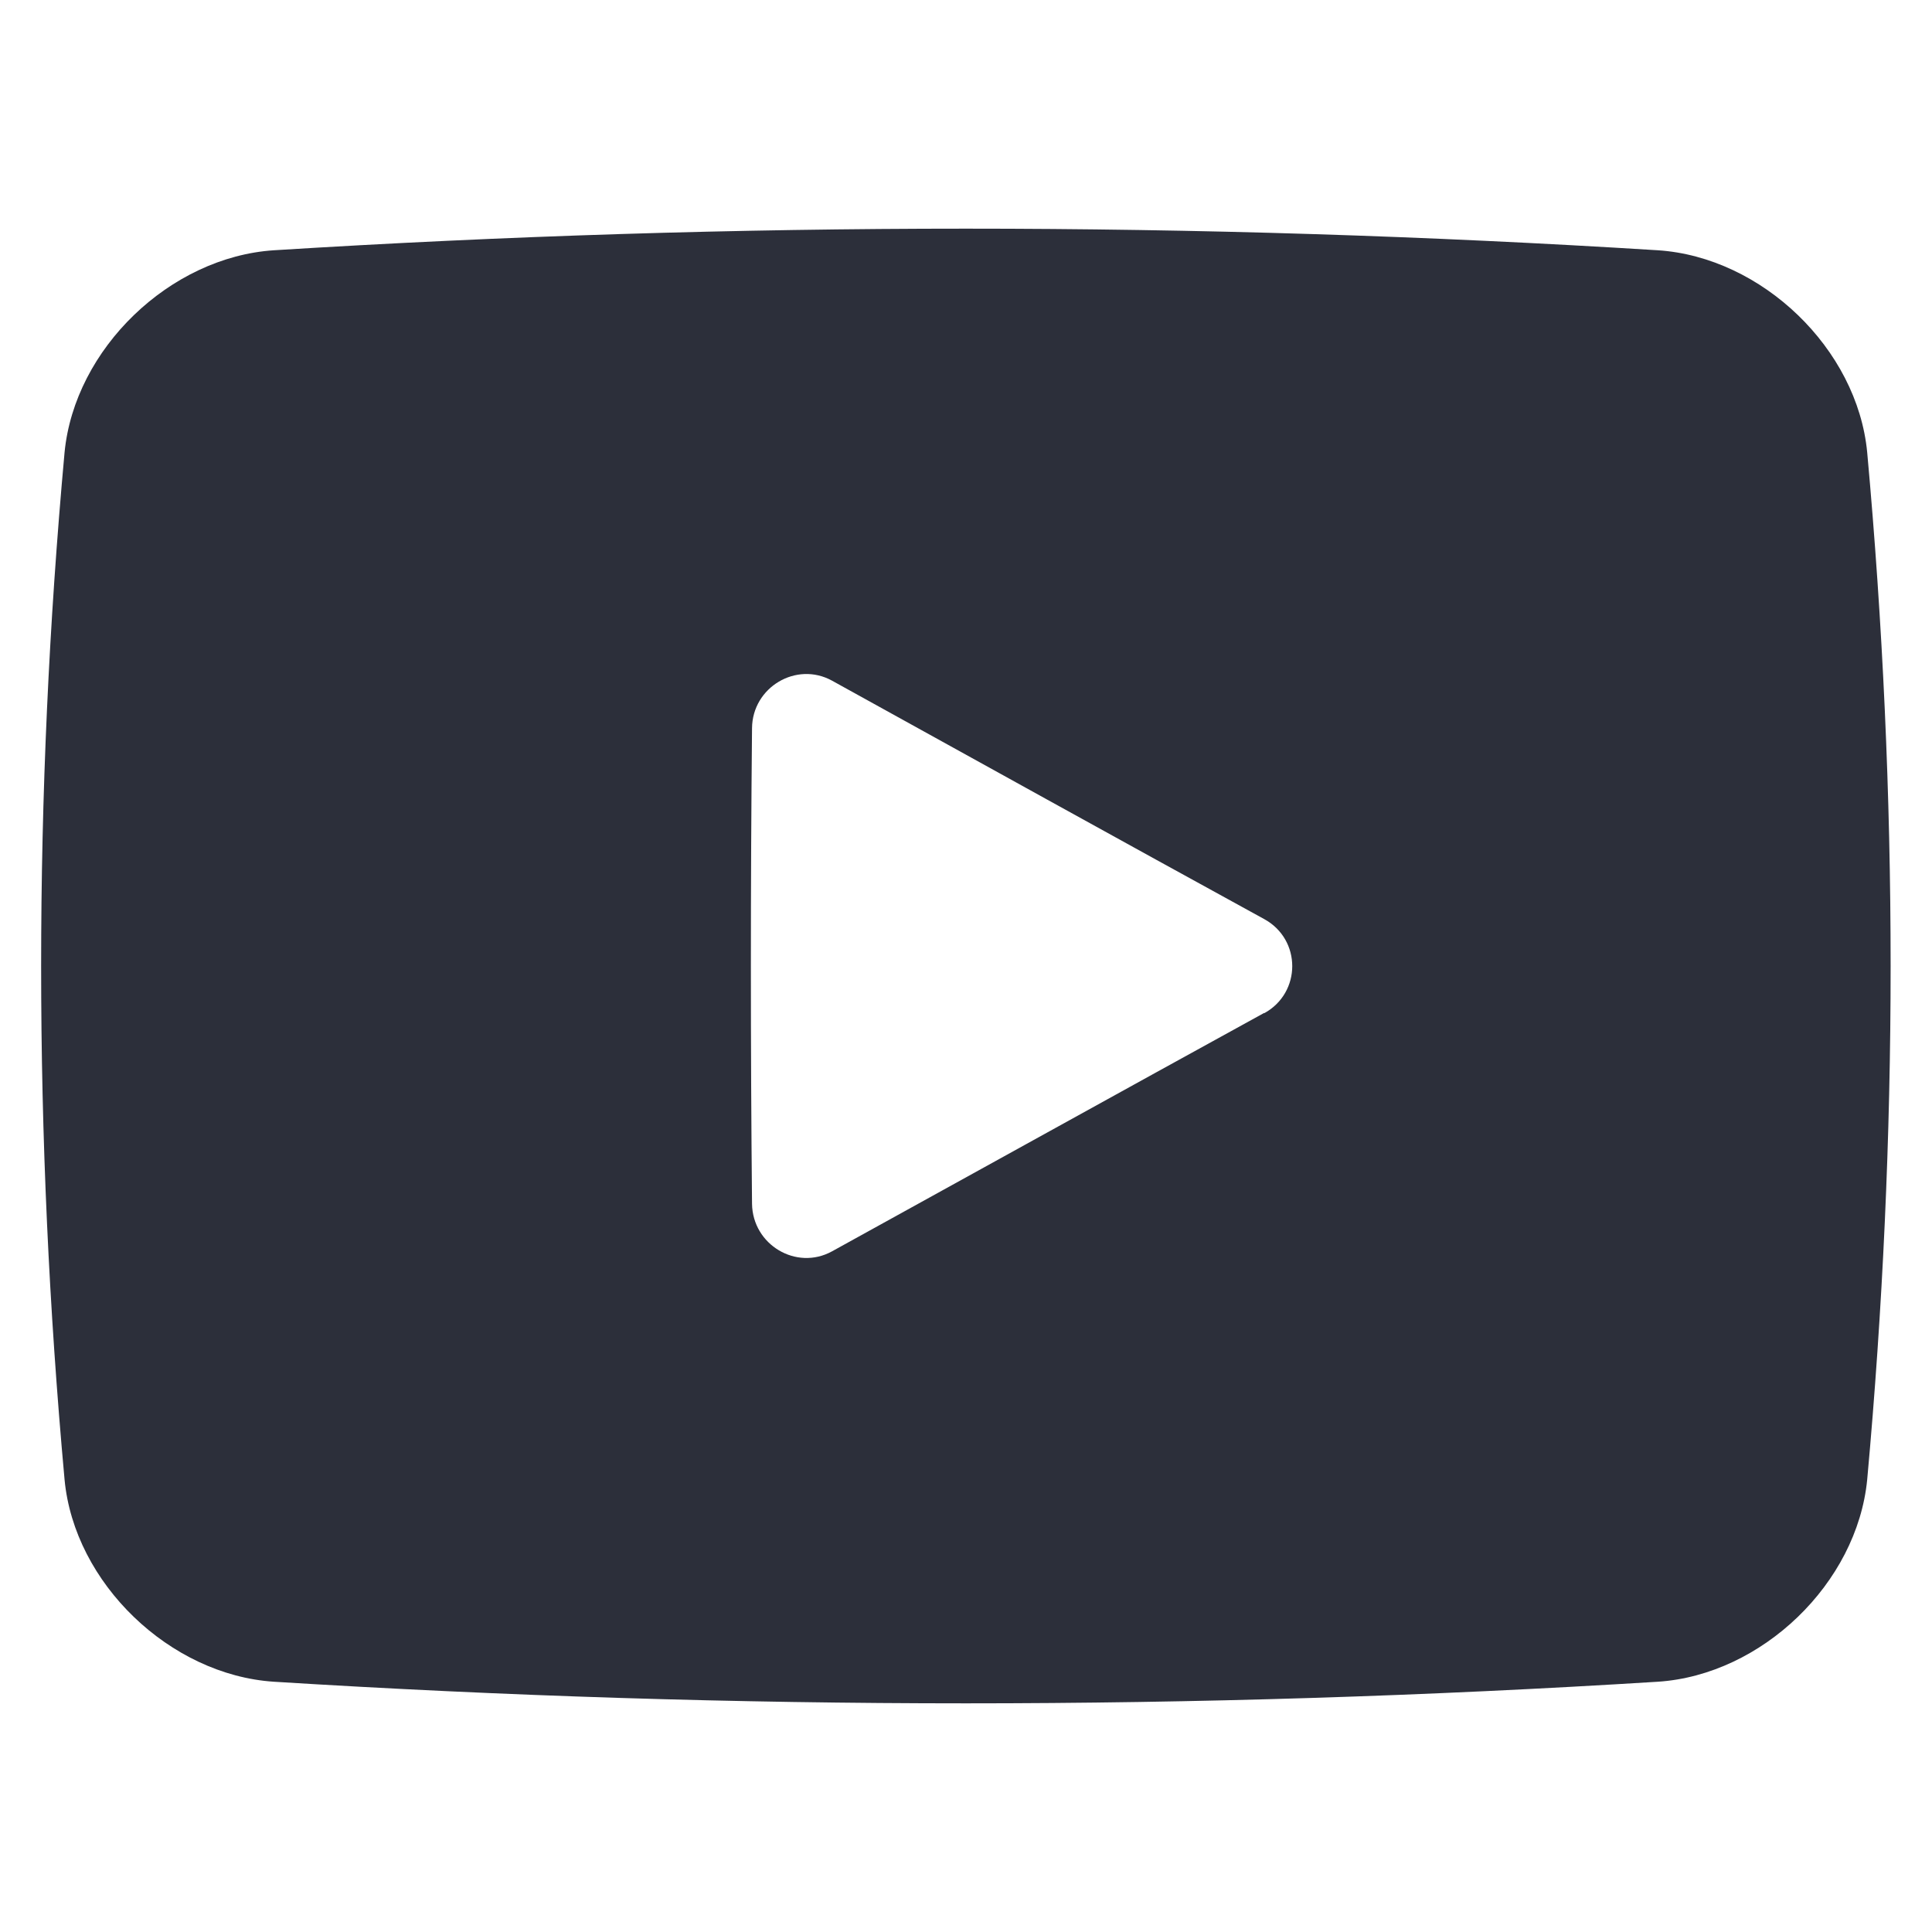 <svg width="24" height="24" viewBox="0 0 24 24" fill="none" xmlns="http://www.w3.org/2000/svg">
<path d="M20.596 3.109C14.858 2.751 9.139 2.751 3.401 3.109C2.112 3.194 0.927 4.331 0.802 5.62C0.414 9.877 0.414 14.123 0.802 18.38C0.923 19.669 2.112 20.806 3.401 20.891C9.139 21.249 14.858 21.249 20.596 20.891C21.885 20.806 23.07 19.669 23.195 18.38C23.583 14.123 23.583 9.877 23.195 5.62C23.073 4.331 21.885 3.194 20.596 3.109ZM15.704 12.583C13.909 13.569 12.111 14.566 10.335 15.545C9.892 15.788 9.349 15.463 9.342 14.954C9.323 12.986 9.323 11.014 9.342 9.046C9.346 8.537 9.892 8.212 10.335 8.455C12.107 9.434 13.905 10.431 15.704 11.417C16.169 11.671 16.169 12.332 15.704 12.587V12.583Z" fill="#2C2F3A"/>
</svg>
